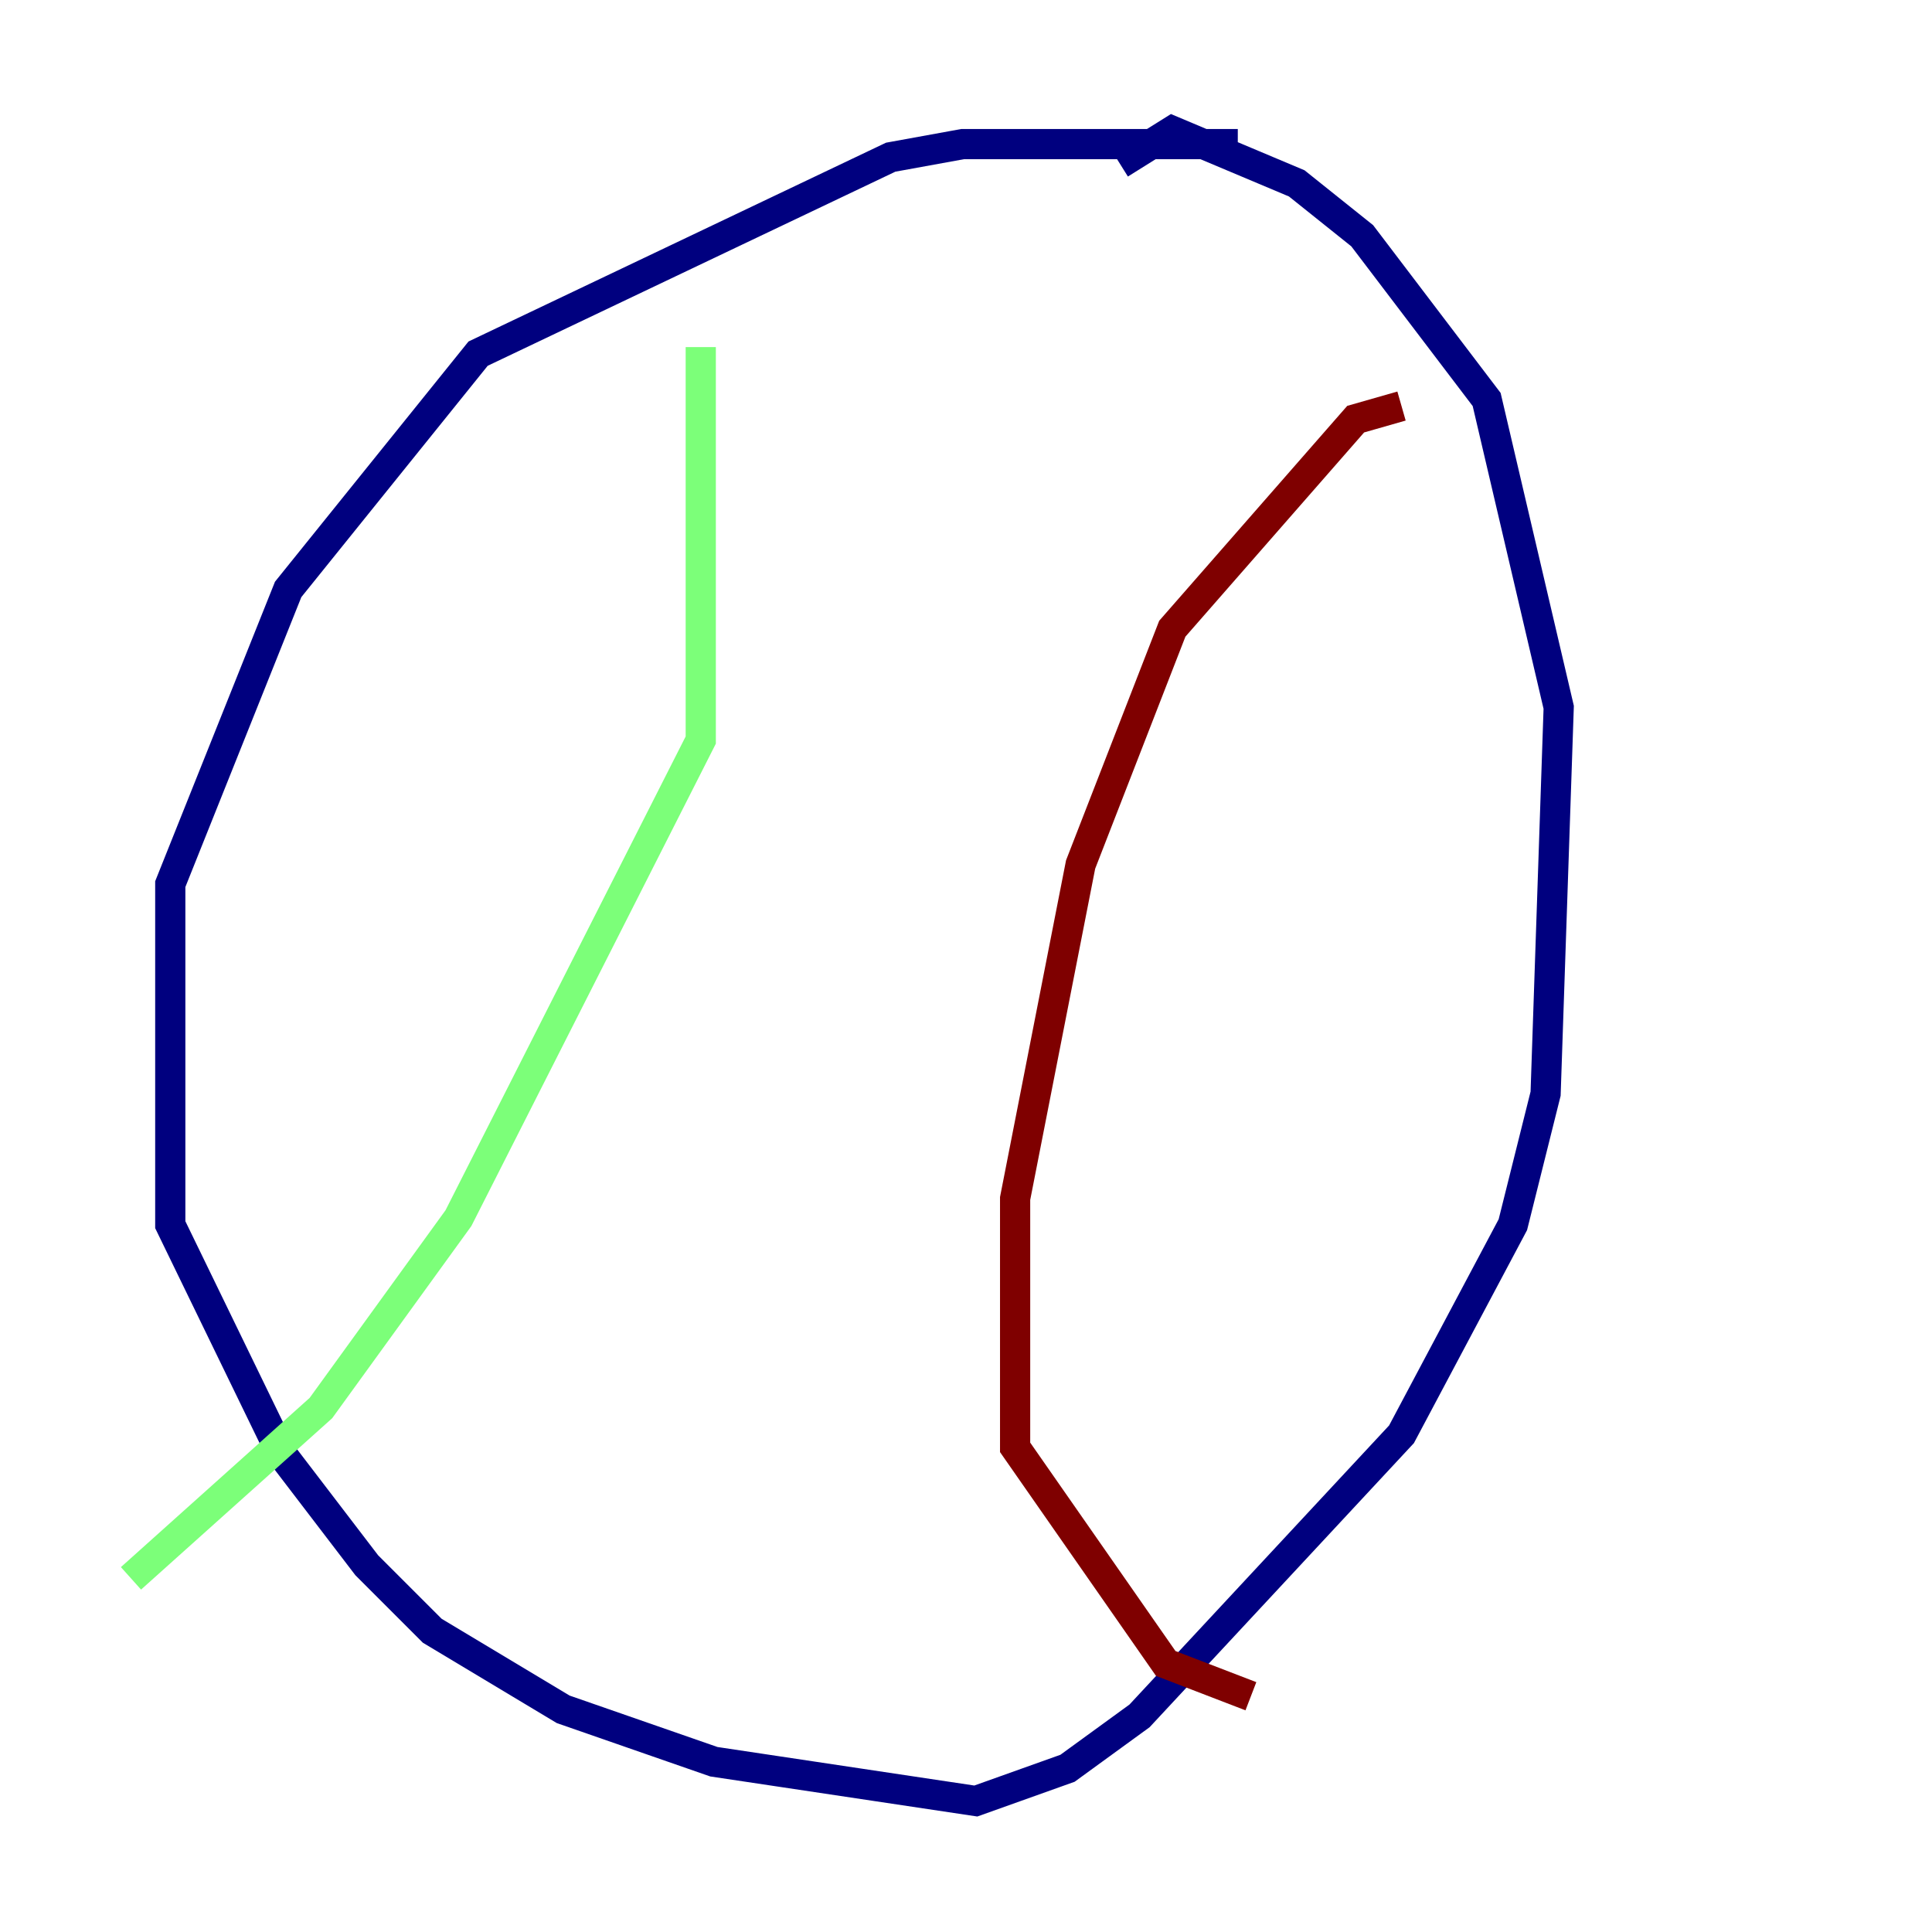 <?xml version="1.0" encoding="utf-8" ?>
<svg baseProfile="tiny" height="128" version="1.2" viewBox="0,0,128,128" width="128" xmlns="http://www.w3.org/2000/svg" xmlns:ev="http://www.w3.org/2001/xml-events" xmlns:xlink="http://www.w3.org/1999/xlink"><defs /><polyline fill="none" points="82.007,9.546 63.783,9.546 59.01,10.414 31.675,23.43 19.091,39.051 11.281,58.576 11.281,81.139 18.658,96.325 24.298,103.702 28.637,108.041 37.315,113.248 47.295,116.719 64.651,119.322 70.725,117.153 75.498,113.681 92.854,95.024 100.231,81.139 102.4,72.461 103.268,46.861 98.495,26.468 90.251,15.62 85.912,12.149 77.668,8.678 74.197,10.848" stroke="#00007f" stroke-width="2" /><polyline fill="none" points="46.427,22.997 46.427,49.031 30.373,80.705 21.261,93.288 8.678,104.57" stroke="#7cff79" stroke-width="2" /><polyline fill="none" points="92.854,26.902 89.817,27.77 77.668,41.654 71.593,57.275 67.254,79.403 67.254,95.891 77.234,110.21 82.875,112.38" stroke="#7f0000" stroke-width="2" /></svg>